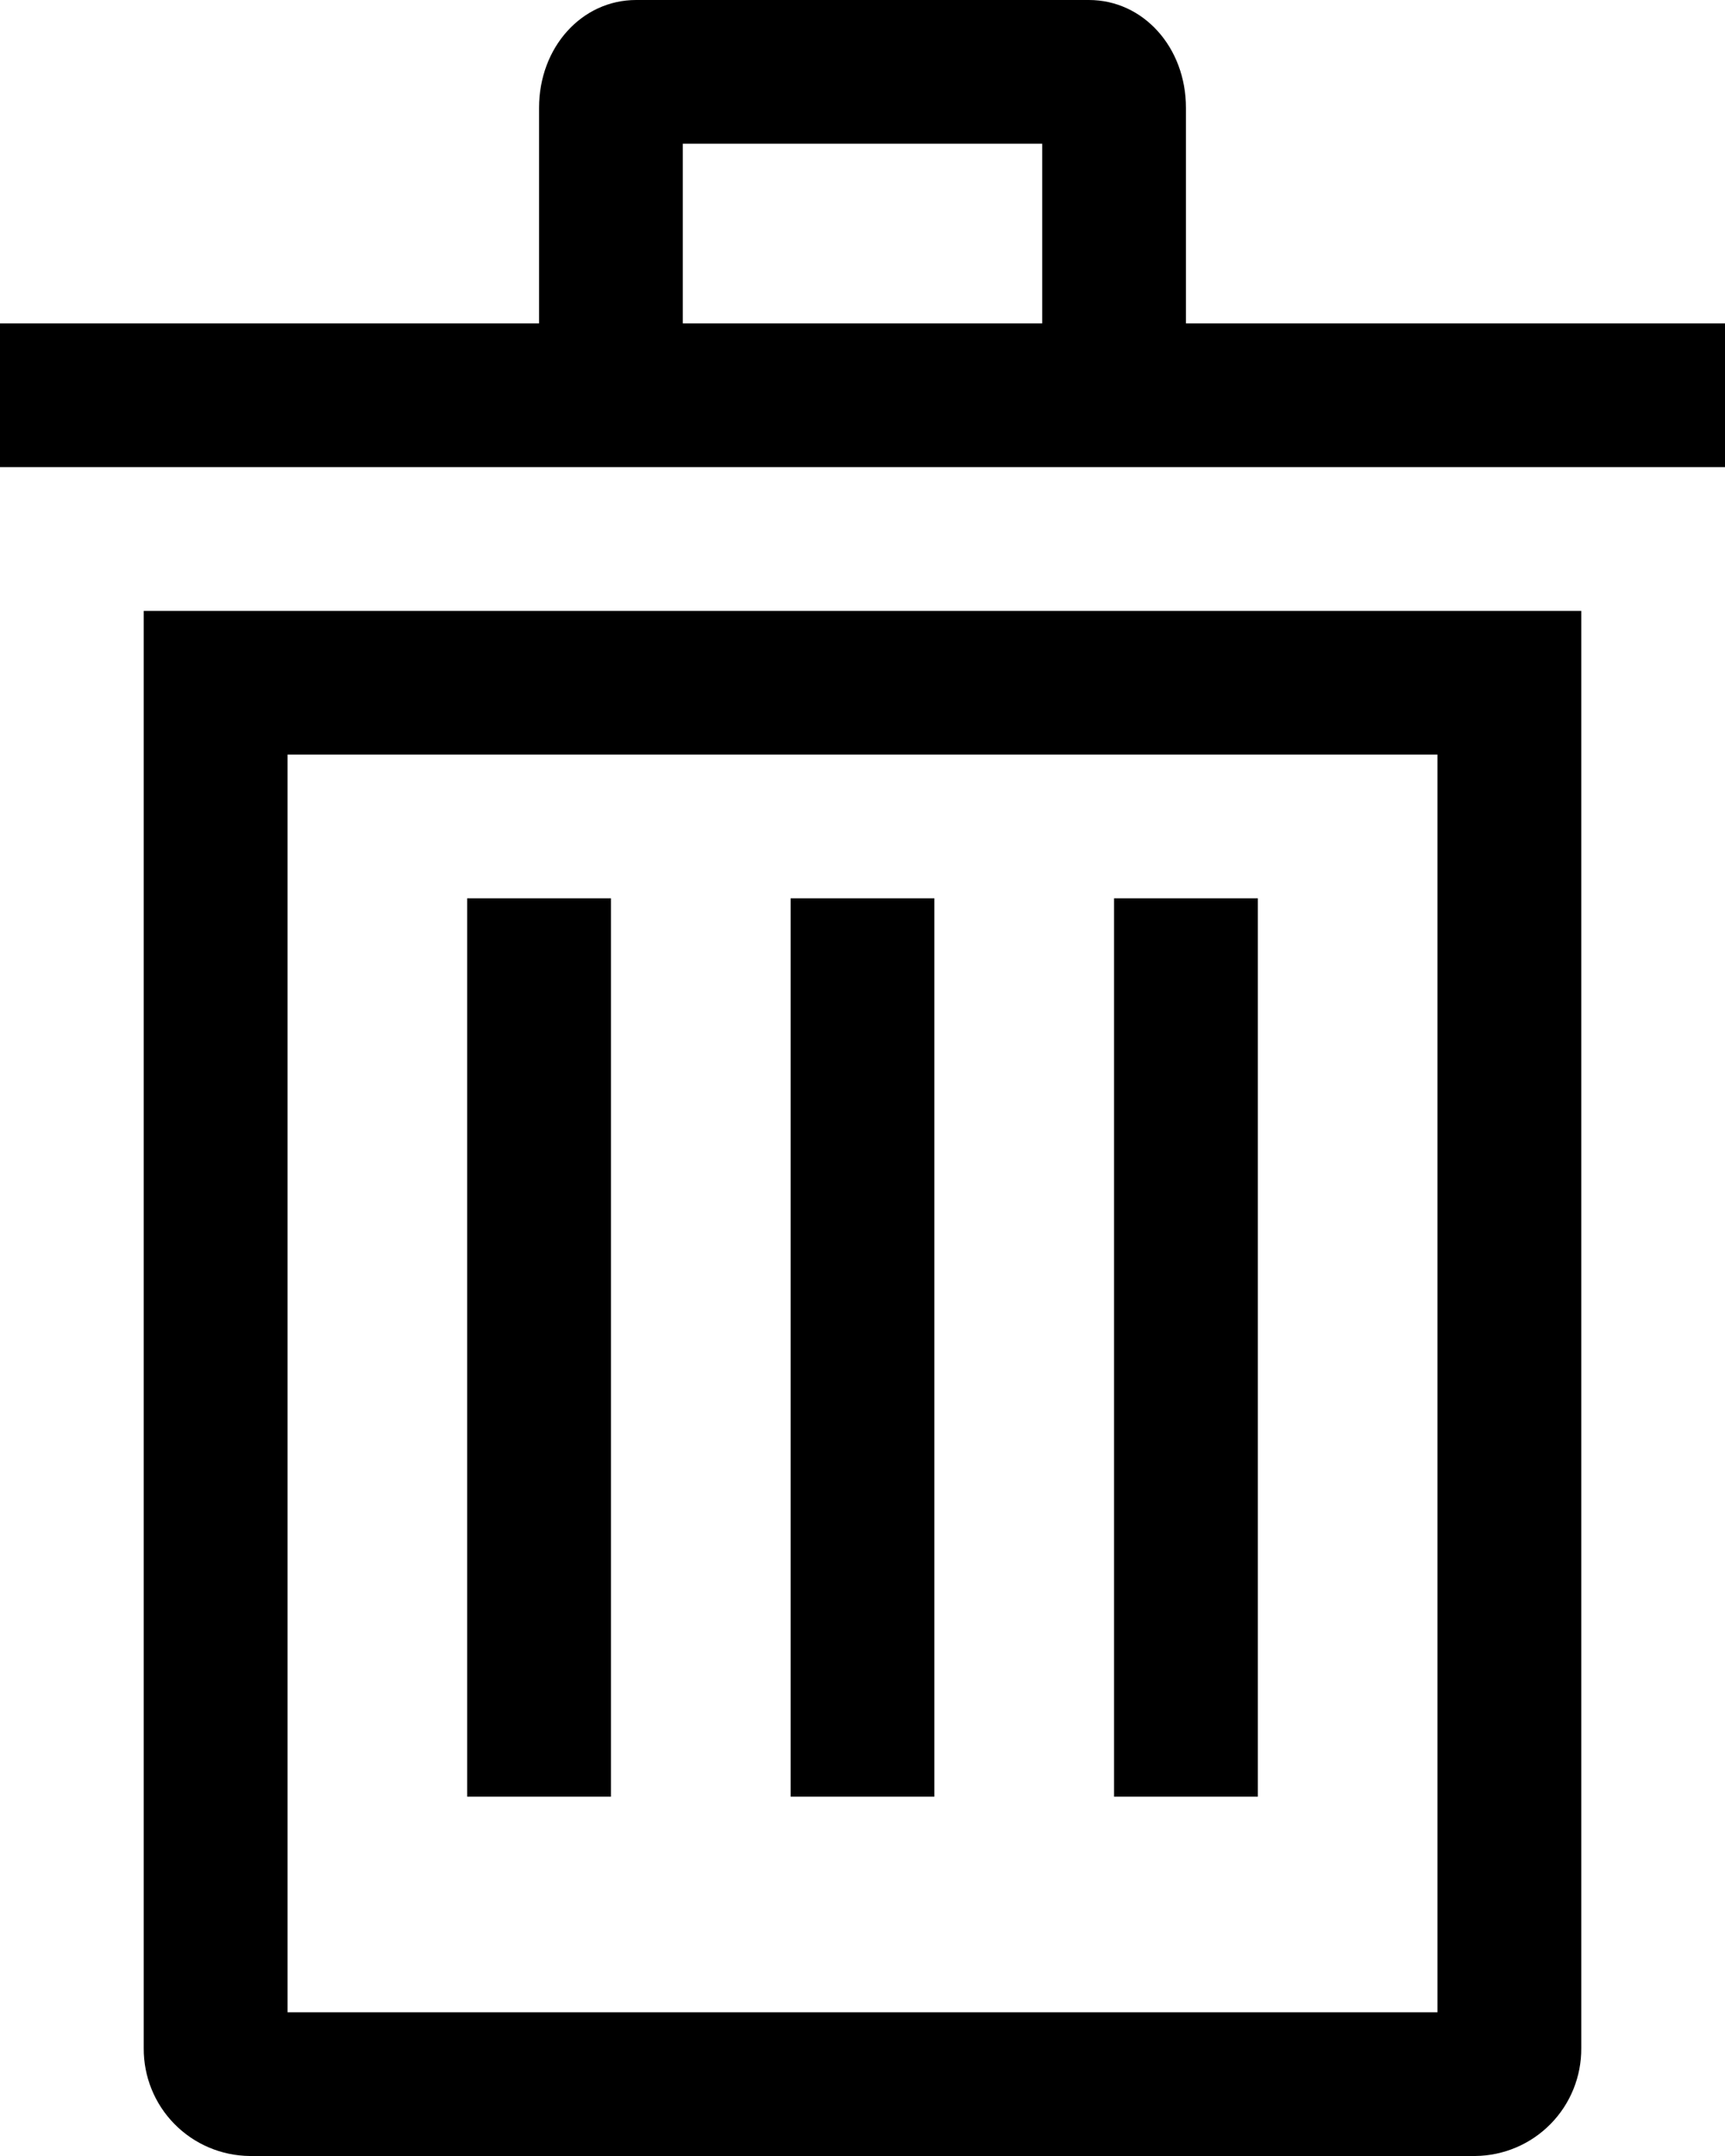 <svg width="28" height="35" viewBox="0 0 28 35" fill="none" xmlns="http://www.w3.org/2000/svg">
<path d="M2.333 33.25C2.33 33.71 2.509 34.153 2.831 34.48C3.154 34.809 3.593 34.995 4.053 35H23.947C24.407 34.995 24.846 34.809 25.169 34.48C25.491 34.153 25.67 33.71 25.667 33.25V9.917H2.333V33.25ZM4.667 12.25H23.333V32.667H4.667V12.25Z" fill="black"/>
<path d="M9.917 14.583H7.583V29.167H9.917V14.583Z" fill="black"/>
<path d="M15.167 14.583H12.833V29.167H15.167V14.583Z" fill="black"/>
<path d="M20.417 14.583H18.083V29.167H20.417V14.583Z" fill="black"/>
<path d="M19.25 5.25V1.75C19.25 0.769 18.558 0 17.675 0H10.325C9.442 0 8.75 0.769 8.75 1.75V5.25H0V7.583H28V5.25H19.25ZM11.083 2.333H16.917V5.25H11.083V2.333Z" fill="black"/>
</svg>
